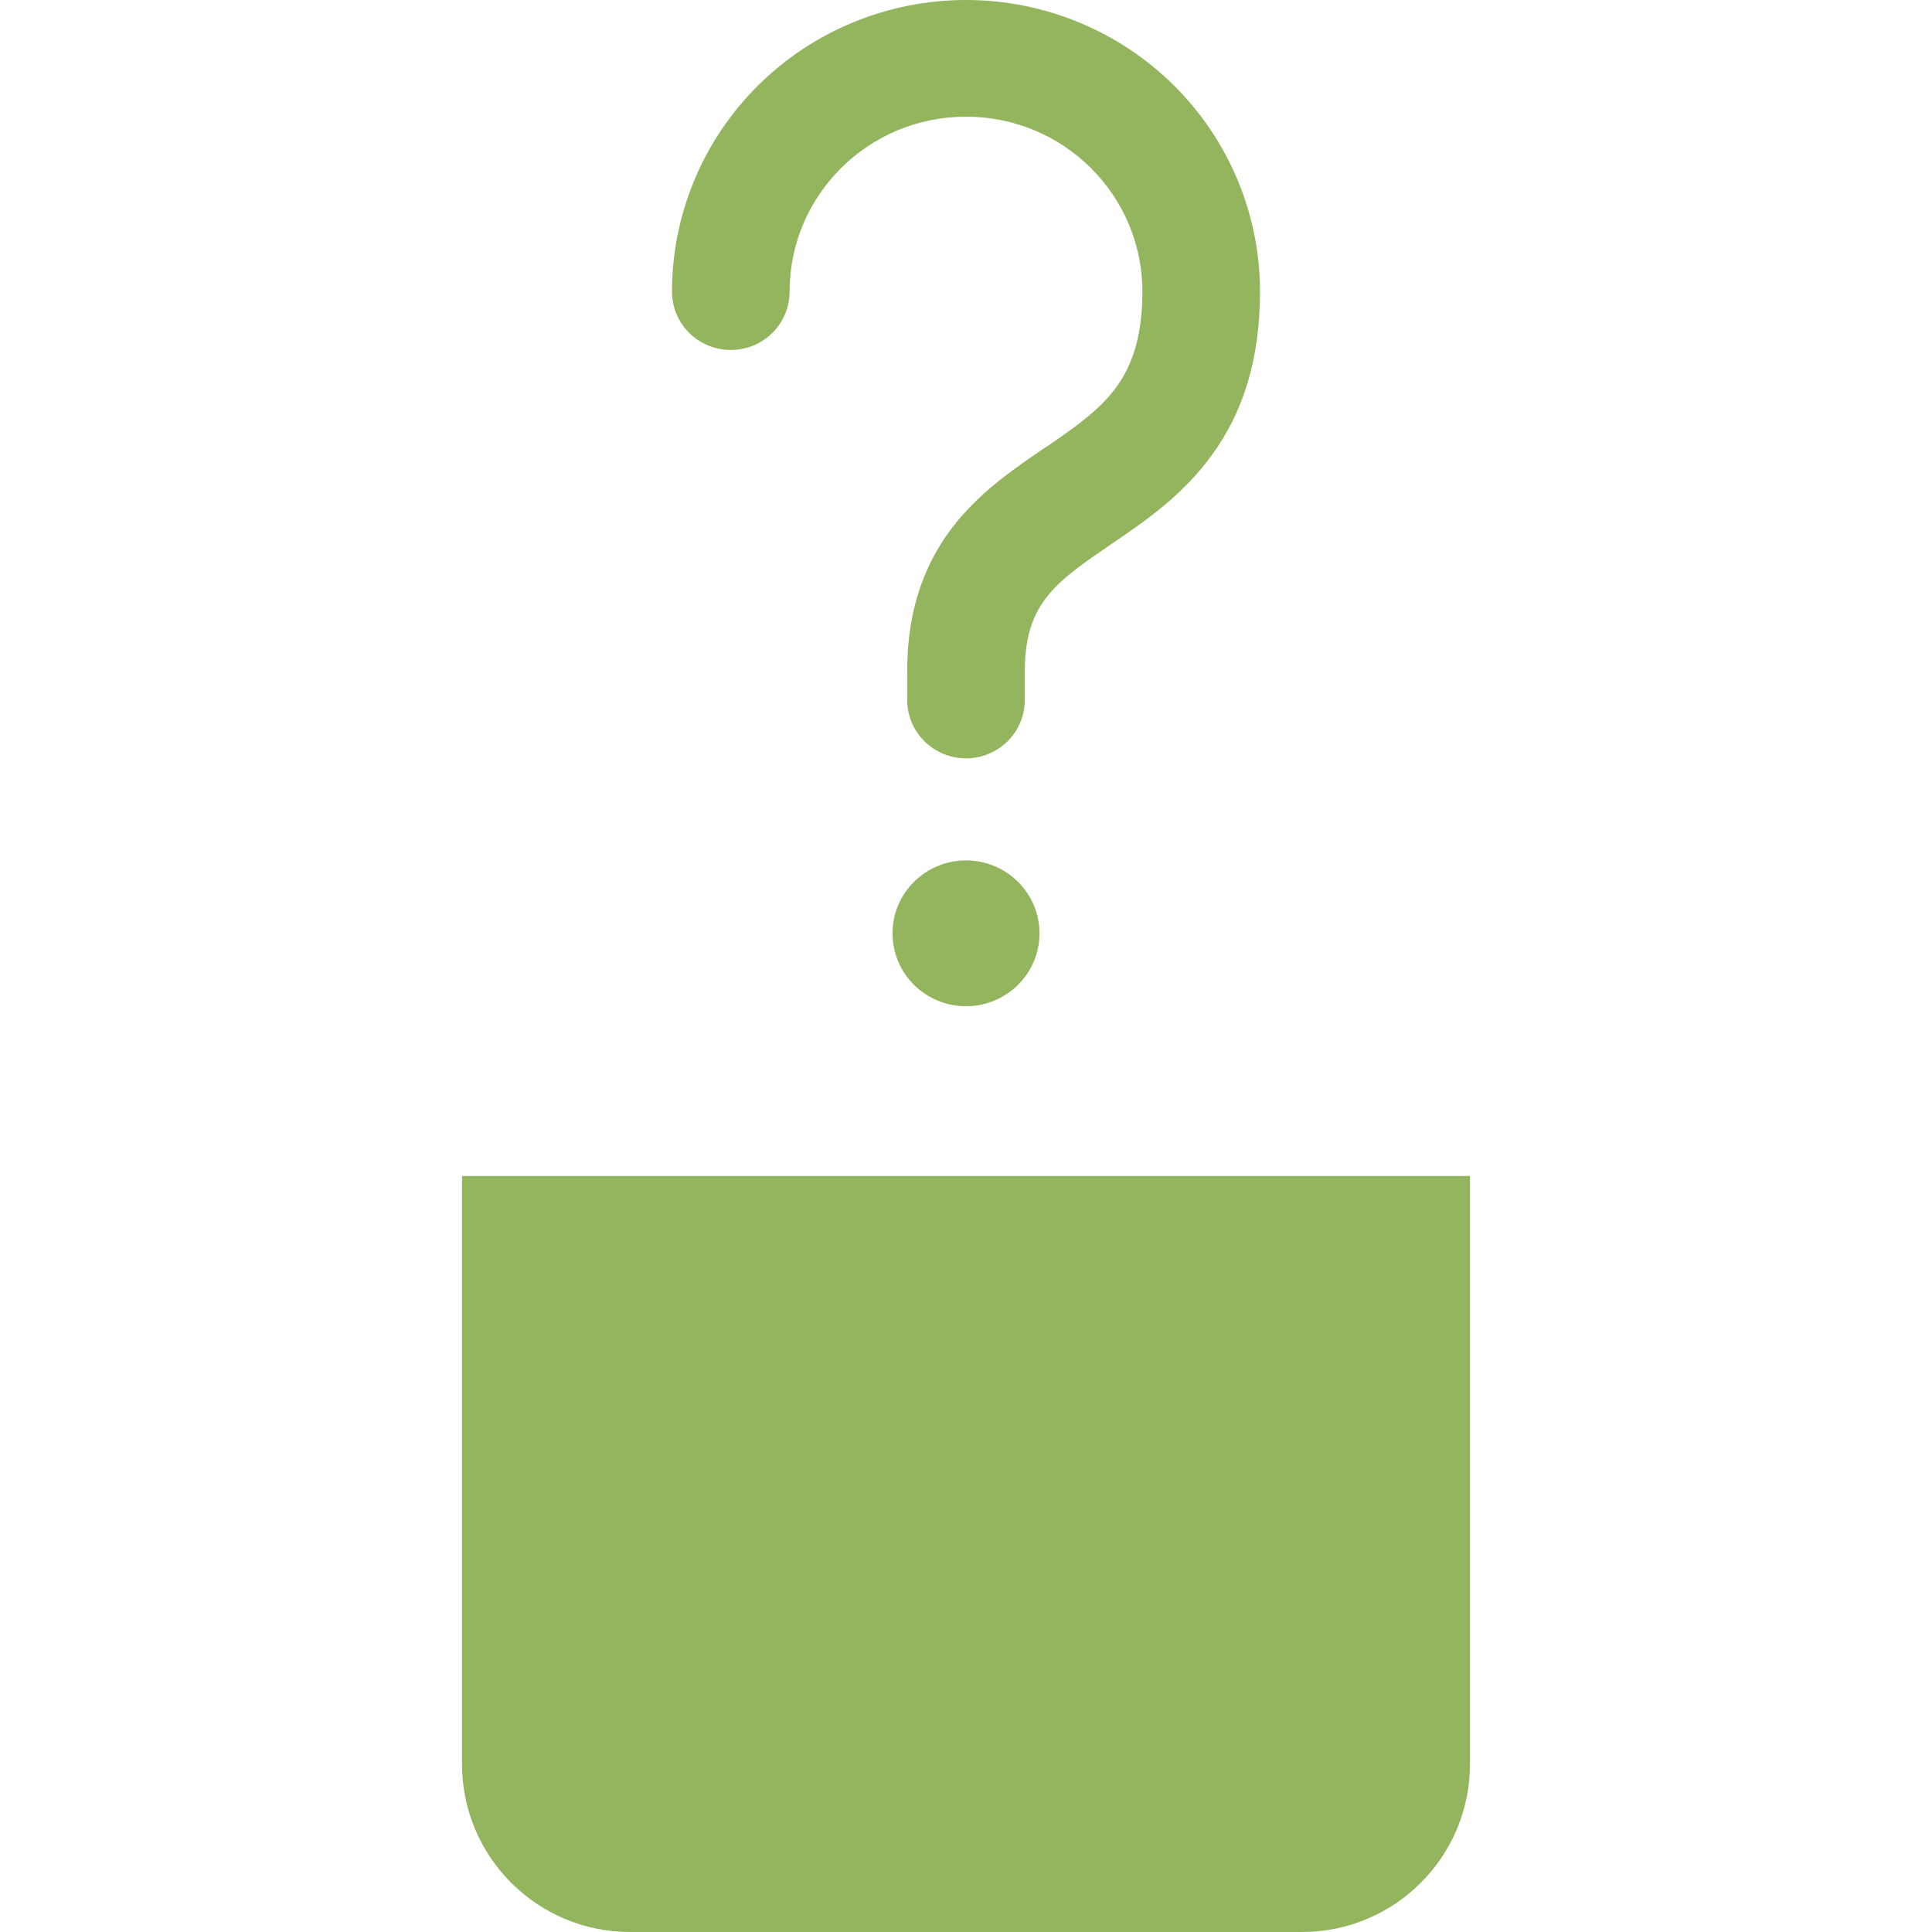 <svg width="46" height="46" viewBox="0 0 46 46" fill="none" xmlns="http://www.w3.org/2000/svg">
<path d="M11 28H35V42C35 44.209 33.209 46 31 46H15C12.791 46 11 44.209 11 42V28Z" fill="#93B55D"/>
<path d="M23 0C21.143 0 19.363 0.732 18.05 2.034C16.738 3.336 16 5.103 16 6.944C16 7.313 16.148 7.666 16.41 7.927C16.673 8.187 17.029 8.333 17.4 8.333C17.771 8.333 18.127 8.187 18.39 7.927C18.652 7.666 18.8 7.313 18.8 6.944C18.8 4.642 20.679 2.778 23 2.778C25.321 2.778 27.2 4.642 27.2 6.944C27.2 8.078 26.921 8.742 26.587 9.207C26.22 9.714 25.712 10.093 25.008 10.575L24.845 10.683C24.219 11.108 23.413 11.654 22.789 12.415C22.051 13.315 21.6 14.453 21.6 15.972V16.667C21.6 17.035 21.747 17.388 22.01 17.649C22.273 17.909 22.629 18.056 23 18.056C23.371 18.056 23.727 17.909 23.99 17.649C24.253 17.388 24.4 17.035 24.4 16.667V15.972C24.4 15.061 24.649 14.55 24.96 14.168C25.32 13.732 25.804 13.401 26.52 12.914L26.594 12.863C27.288 12.39 28.18 11.771 28.862 10.824C29.58 9.835 30 8.588 30 6.944C30 5.103 29.262 3.336 27.95 2.034C26.637 0.732 24.857 0 23 0ZM23 23.958C23.464 23.958 23.909 23.775 24.237 23.45C24.566 23.124 24.75 22.683 24.75 22.222C24.75 21.762 24.566 21.32 24.237 20.995C23.909 20.669 23.464 20.486 23 20.486C22.536 20.486 22.091 20.669 21.763 20.995C21.434 21.32 21.25 21.762 21.25 22.222C21.25 22.683 21.434 23.124 21.763 23.45C22.091 23.775 22.536 23.958 23 23.958Z" fill="#93B55D"/>
</svg>
